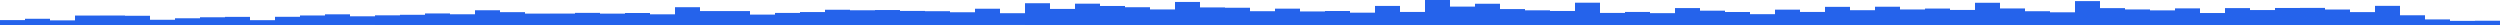 <svg xmlns="http://www.w3.org/2000/svg" preserveAspectRatio="none" viewBox="0 0 100 1">
<rect key="0" fill="#2563EB" height="0.196" width="1" x="0" y="0.804" /><rect key="1" fill="#2563EB" height="0.249" width="1" x="1" y="0.751" /><rect key="2" fill="#2563EB" height="0.185" width="1" x="2" y="0.815" /><rect key="3" fill="#2563EB" height="0.379" width="1" x="3" y="0.622" /><rect key="4" fill="#2563EB" height="0.379" width="1" x="4" y="0.621" /><rect key="5" fill="#2563EB" height="0.369" width="1" x="5" y="0.631" /><rect key="6" fill="#2563EB" height="0.209" width="1" x="6" y="0.791" /><rect key="7" fill="#2563EB" height="0.269" width="1" x="7" y="0.731" /><rect key="8" fill="#2563EB" height="0.309" width="1" x="8" y="0.691" /><rect key="9" fill="#2563EB" height="0.325" width="1" x="9" y="0.675" /><rect key="10" fill="#2563EB" height="0.193" width="1" x="10" y="0.807" /><rect key="11" fill="#2563EB" height="0.328" width="1" x="11" y="0.672" /><rect key="12" fill="#2563EB" height="0.381" width="1" x="12" y="0.619" /><rect key="13" fill="#2563EB" height="0.427" width="1" x="13" y="0.573" /><rect key="14" fill="#2563EB" height="0.347" width="1" x="14" y="0.652" /><rect key="15" fill="#2563EB" height="0.387" width="1" x="15" y="0.613" /><rect key="16" fill="#2563EB" height="0.408" width="1" x="16" y="0.592" /><rect key="17" fill="#2563EB" height="0.462" width="1" x="17" y="0.538" /><rect key="18" fill="#2563EB" height="0.429" width="1" x="18" y="0.571" /><rect key="19" fill="#2563EB" height="0.59" width="1" x="19" y="0.41" /><rect key="20" fill="#2563EB" height="0.514" width="1" x="20" y="0.486" /><rect key="21" fill="#2563EB" height="0.456" width="1" x="21" y="0.544" /><rect key="22" fill="#2563EB" height="0.457" width="1" x="22" y="0.543" /><rect key="23" fill="#2563EB" height="0.485" width="1" x="23" y="0.515" /><rect key="24" fill="#2563EB" height="0.455" width="1" x="24" y="0.545" /><rect key="25" fill="#2563EB" height="0.48" width="1" x="25" y="0.52" /><rect key="26" fill="#2563EB" height="0.427" width="1" x="26" y="0.573" /><rect key="27" fill="#2563EB" height="0.712" width="1" x="27" y="0.288" /><rect key="28" fill="#2563EB" height="0.557" width="1" x="28" y="0.443" /><rect key="29" fill="#2563EB" height="0.557" width="1" x="29" y="0.443" /><rect key="30" fill="#2563EB" height="0.416" width="1" x="30" y="0.584" /><rect key="31" fill="#2563EB" height="0.483" width="1" x="31" y="0.517" /><rect key="32" fill="#2563EB" height="0.518" width="1" x="32" y="0.482" /><rect key="33" fill="#2563EB" height="0.61" width="1" x="33" y="0.39" /><rect key="34" fill="#2563EB" height="0.589" width="1" x="34" y="0.411" /><rect key="35" fill="#2563EB" height="0.599" width="1" x="35" y="0.401" /><rect key="36" fill="#2563EB" height="0.563" width="1" x="36" y="0.437" /><rect key="37" fill="#2563EB" height="0.552" width="1" x="37" y="0.448" /><rect key="38" fill="#2563EB" height="0.51" width="1" x="38" y="0.49" /><rect key="39" fill="#2563EB" height="0.651" width="1" x="39" y="0.349" /><rect key="40" fill="#2563EB" height="0.471" width="1" x="40" y="0.528" /><rect key="41" fill="#2563EB" height="0.871" width="1" x="41" y="0.129" /><rect key="42" fill="#2563EB" height="0.643" width="1" x="42" y="0.357" /><rect key="43" fill="#2563EB" height="0.853" width="1" x="43" y="0.147" /><rect key="44" fill="#2563EB" height="0.761" width="1" x="44" y="0.239" /><rect key="45" fill="#2563EB" height="0.711" width="1" x="45" y="0.289" /><rect key="46" fill="#2563EB" height="0.622" width="1" x="46" y="0.378" /><rect key="47" fill="#2563EB" height="0.922" width="1" x="47" y="0.078" /><rect key="48" fill="#2563EB" height="0.703" width="1" x="48" y="0.297" /><rect key="49" fill="#2563EB" height="0.69" width="1" x="49" y="0.31" /><rect key="50" fill="#2563EB" height="0.552" width="1" x="50" y="0.448" /><rect key="51" fill="#2563EB" height="0.654" width="1" x="51" y="0.346" /><rect key="52" fill="#2563EB" height="0.542" width="1" x="52" y="0.458" /><rect key="53" fill="#2563EB" height="0.56" width="1" x="53" y="0.44" /><rect key="54" fill="#2563EB" height="0.493" width="1" x="54" y="0.507" /><rect key="55" fill="#2563EB" height="0.763" width="1" x="55" y="0.237" /><rect key="56" fill="#2563EB" height="0.522" width="1" x="56" y="0.478" /><rect key="57" fill="#2563EB" height="1" width="1" x="57" y="0" /><rect key="58" fill="#2563EB" height="0.736" width="1" x="58" y="0.264" /><rect key="59" fill="#2563EB" height="0.85" width="1" x="59" y="0.15" /><rect key="60" fill="#2563EB" height="0.637" width="1" x="60" y="0.363" /><rect key="61" fill="#2563EB" height="0.587" width="1" x="61" y="0.413" /><rect key="62" fill="#2563EB" height="0.561" width="1" x="62" y="0.439" /><rect key="63" fill="#2563EB" height="0.892" width="1" x="63" y="0.108" /><rect key="64" fill="#2563EB" height="0.483" width="1" x="64" y="0.517" /><rect key="65" fill="#2563EB" height="0.522" width="1" x="65" y="0.478" /><rect key="66" fill="#2563EB" height="0.474" width="1" x="66" y="0.526" /><rect key="67" fill="#2563EB" height="0.677" width="1" x="67" y="0.323" /><rect key="68" fill="#2563EB" height="0.573" width="1" x="68" y="0.427" /><rect key="69" fill="#2563EB" height="0.52" width="1" x="69" y="0.48" /><rect key="70" fill="#2563EB" height="0.433" width="1" x="70" y="0.567" /><rect key="71" fill="#2563EB" height="0.614" width="1" x="71" y="0.386" /><rect key="72" fill="#2563EB" height="0.522" width="1" x="72" y="0.478" /><rect key="73" fill="#2563EB" height="0.727" width="1" x="73" y="0.274" /><rect key="74" fill="#2563EB" height="0.592" width="1" x="74" y="0.408" /><rect key="75" fill="#2563EB" height="0.731" width="1" x="75" y="0.269" /><rect key="76" fill="#2563EB" height="0.621" width="1" x="76" y="0.379" /><rect key="77" fill="#2563EB" height="0.658" width="1" x="77" y="0.342" /><rect key="78" fill="#2563EB" height="0.602" width="1" x="78" y="0.398" /><rect key="79" fill="#2563EB" height="0.889" width="1" x="79" y="0.111" /><rect key="80" fill="#2563EB" height="0.662" width="1" x="80" y="0.338" /><rect key="81" fill="#2563EB" height="0.551" width="1" x="81" y="0.449" /><rect key="82" fill="#2563EB" height="0.508" width="1" x="82" y="0.492" /><rect key="83" fill="#2563EB" height="0.956" width="1" x="83" y="0.044" /><rect key="84" fill="#2563EB" height="0.675" width="1" x="84" y="0.325" /><rect key="85" fill="#2563EB" height="0.622" width="1" x="85" y="0.378" /><rect key="86" fill="#2563EB" height="0.585" width="1" x="86" y="0.415" /><rect key="87" fill="#2563EB" height="0.665" width="1" x="87" y="0.335" /><rect key="88" fill="#2563EB" height="0.479" width="1" x="88" y="0.521" /><rect key="89" fill="#2563EB" height="0.676" width="1" x="89" y="0.324" /><rect key="90" fill="#2563EB" height="0.598" width="1" x="90" y="0.402" /><rect key="91" fill="#2563EB" height="0.681" width="1" x="91" y="0.319" /><rect key="92" fill="#2563EB" height="0.684" width="1" x="92" y="0.316" /><rect key="93" fill="#2563EB" height="0.619" width="1" x="93" y="0.381" /><rect key="94" fill="#2563EB" height="0.516" width="1" x="94" y="0.484" /><rect key="95" fill="#2563EB" height="0.766" width="1" x="95" y="0.234" /><rect key="96" fill="#2563EB" height="0.389" width="1" x="96" y="0.611" /><rect key="97" fill="#2563EB" height="0.223" width="1" x="97" y="0.777" /><rect key="98" fill="#2563EB" height="0.165" width="1" x="98" y="0.835" /><rect key="99" fill="#2563EB" height="0.171" width="1" x="99" y="0.829" />
</svg>